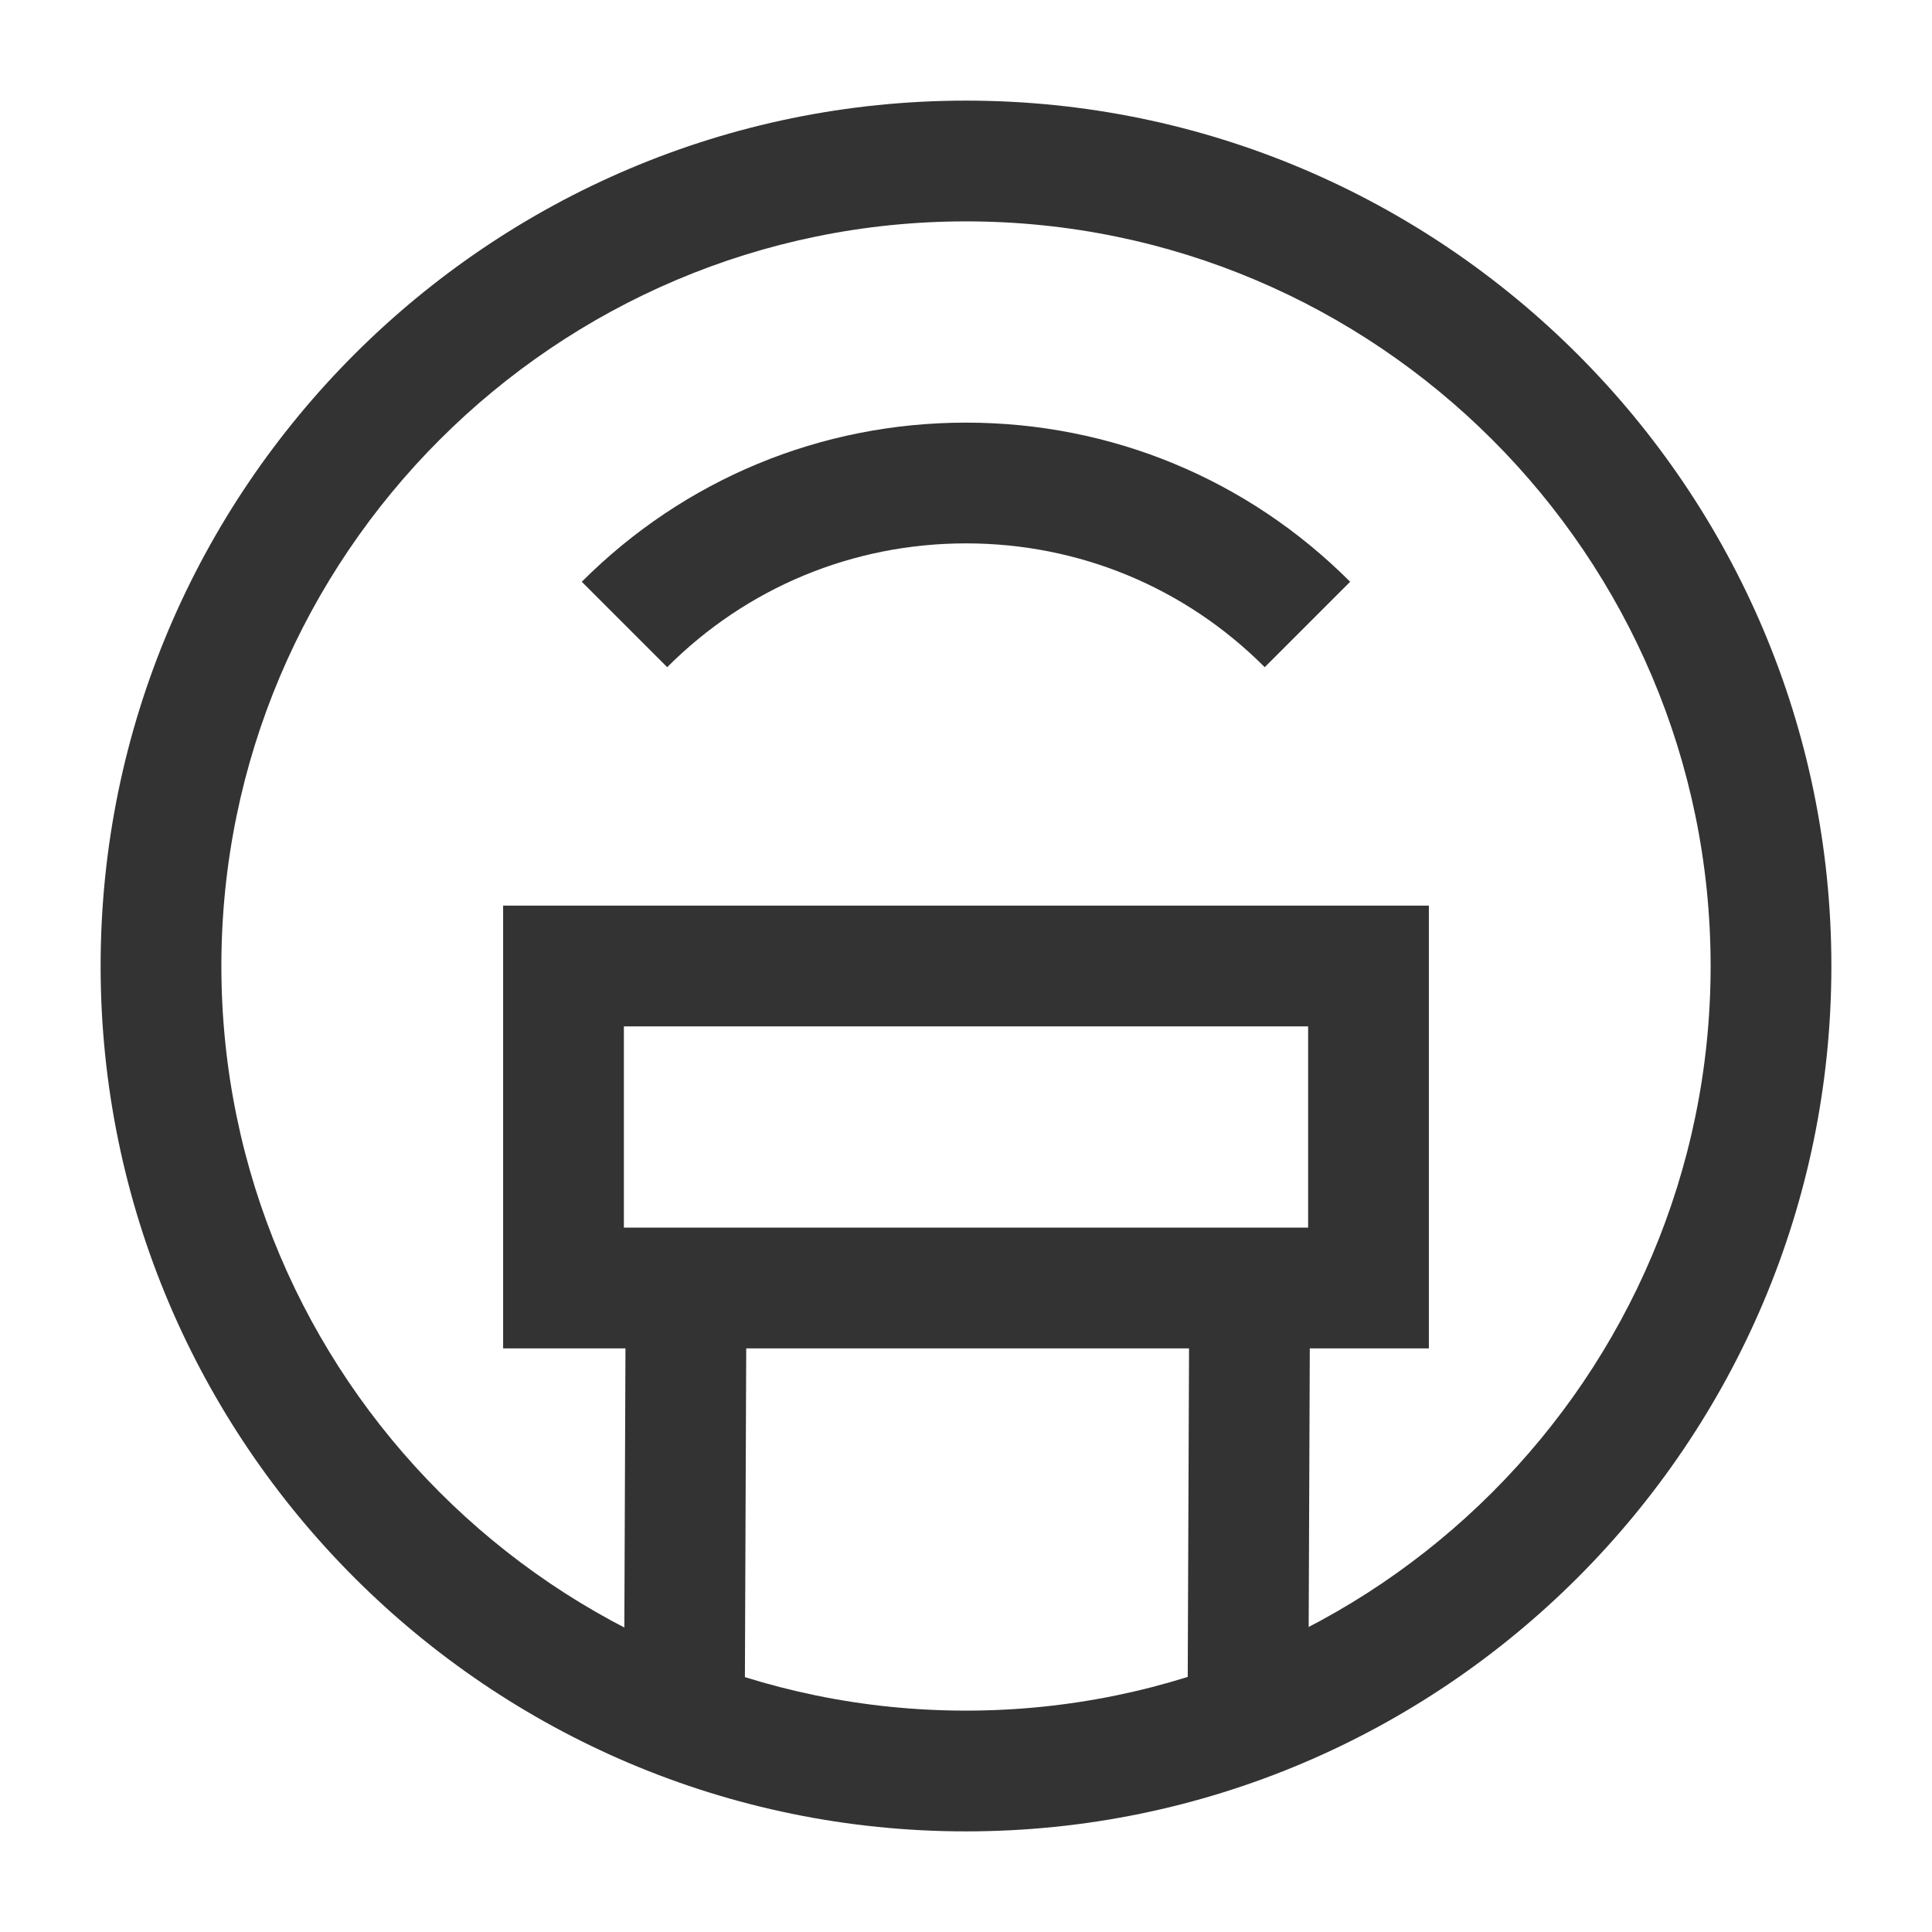 <?xml version="1.0" encoding="iso-8859-1"?>
<svg version="1.1" id="&#x56FE;&#x5C42;_1" xmlns="http://www.w3.org/2000/svg" xmlns:xlink="http://www.w3.org/1999/xlink" x="0px"
	 y="0px" viewBox="0 0 24 24" style="enable-background:new 0 0 24 24;" xml:space="preserve">
<path style="fill:#333333;" d="M12,22.75C6.072,22.75,1.25,17.928,1.25,12S6.072,1.25,12,1.25S22.75,6.072,22.75,12
	S17.928,22.75,12,22.75z M12,2.75c-5.101,0-9.25,4.149-9.25,9.25s4.149,9.25,9.25,9.25s9.25-4.149,9.25-9.25S17.101,2.75,12,2.75z"
	/>
<path style="fill:#333333;" d="M8.288,8.288L7.227,7.227C8.502,5.952,10.197,5.25,12,5.25c1.804,0,3.499,0.702,4.772,1.977
	l-1.061,1.061C14.721,7.296,13.403,6.75,12,6.75C10.598,6.75,9.279,7.296,8.288,8.288z"/>
<path style="fill:#333333;" d="M17.75,16.75H6.25v-5.5h11.5V16.75z M7.75,15.25h8.5v-2.5h-8.5V15.25z"/>
<rect x="5.832" y="17.929" transform="matrix(0.004 -1 1 0.004 -10.201 27.117)" style="fill:#333333;" width="5.357" height="1.5"/>
<rect x="12.832" y="17.929" transform="matrix(0.004 -1 1 0.004 -3.228 34.117)" style="fill:#333333;" width="5.357" height="1.5"/>
</svg>






